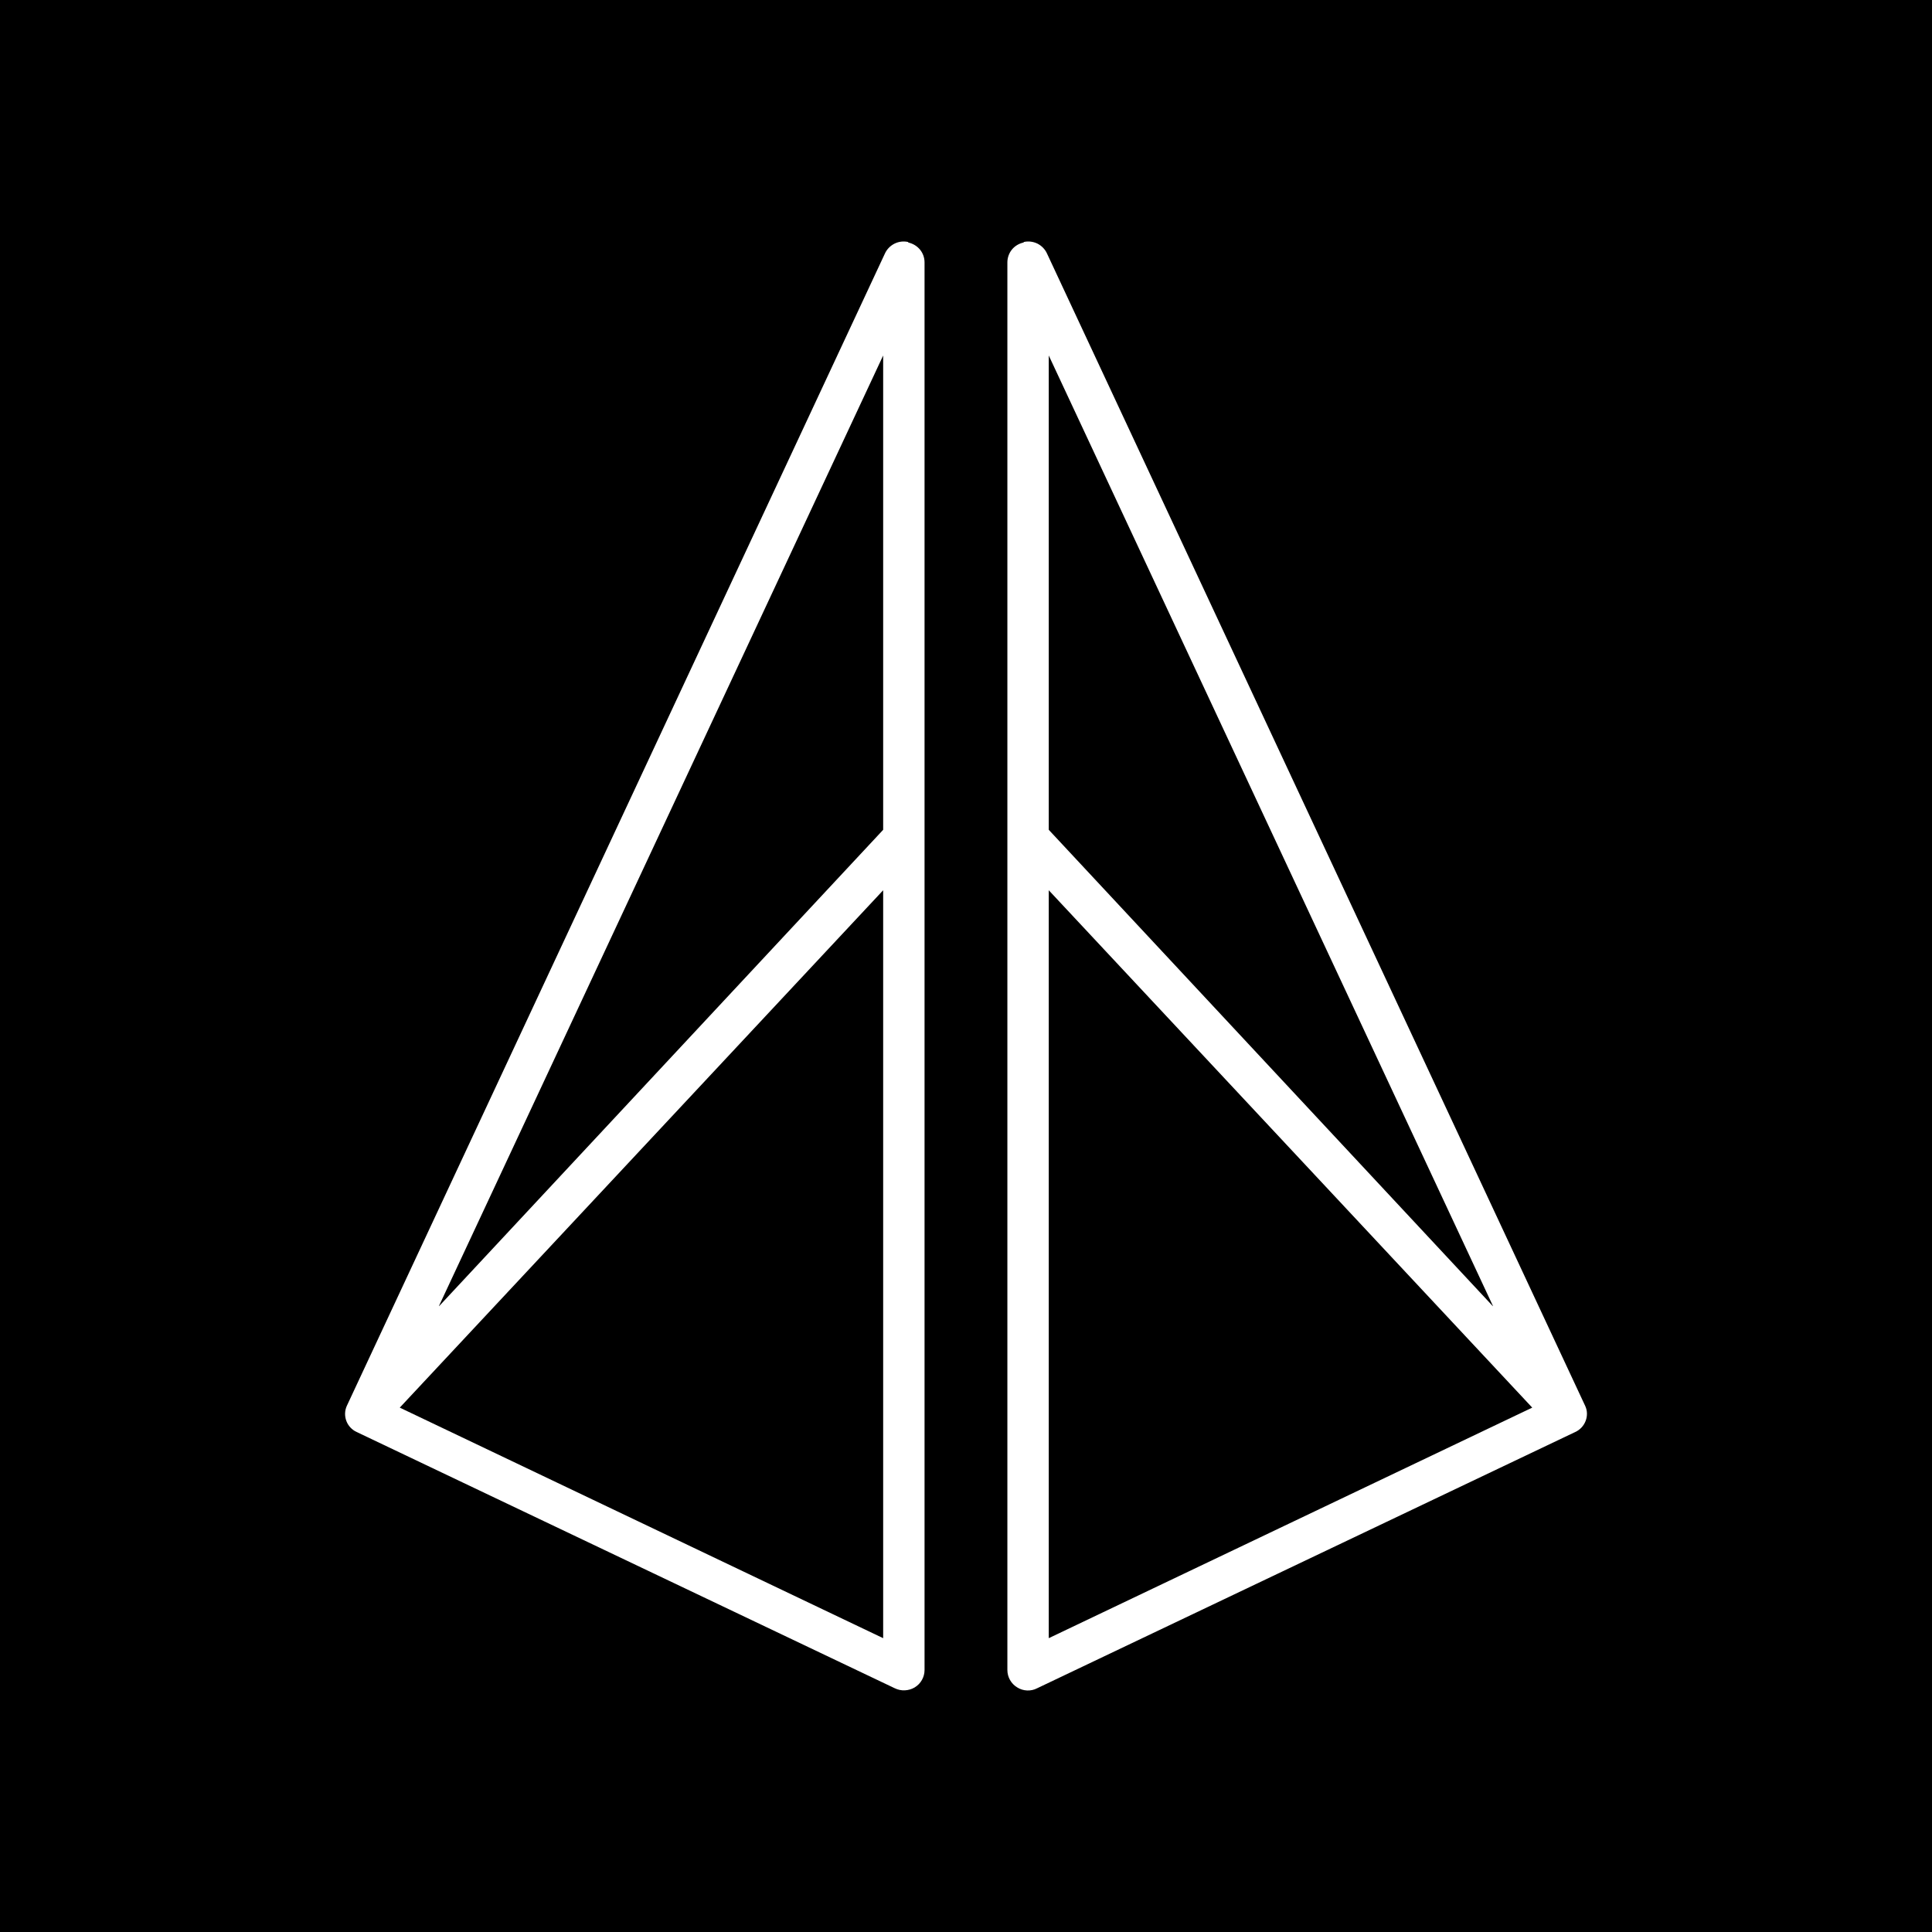 <svg width="24" height="24" viewBox="0 0 24 24" fill="none" xmlns="http://www.w3.org/2000/svg">
<rect x="0" y="0" width="24" height="24" fill="#808080" stroke="none"/>
<g clip-path="url(#clip0_328_34087)">
<path d="M24 0H0V24H24V0Z" fill="black"/>
<path d="M11.28 3.012C11.403 3.038 11.485 3.141 11.485 3.259V20.746C11.485 20.833 11.439 20.916 11.362 20.962C11.325 20.984 11.283 20.996 11.24 20.998C11.197 21 11.154 20.991 11.115 20.972L4.431 17.789C4.372 17.762 4.326 17.713 4.303 17.653C4.28 17.592 4.281 17.525 4.308 17.465L10.992 3.151C11.016 3.097 11.059 3.053 11.113 3.026C11.166 3 11.227 2.993 11.285 3.007L11.28 3.012ZM5.454 16.226L10.971 10.308V4.416L5.454 16.221V16.226ZM10.971 11.059L4.966 17.486L10.971 20.35V11.059ZM12.719 3.012C12.662 3.023 12.61 3.053 12.572 3.098C12.535 3.143 12.514 3.2 12.514 3.259V20.746C12.514 20.833 12.56 20.916 12.637 20.962C12.709 21.008 12.807 21.013 12.884 20.972L19.568 17.789C19.692 17.733 19.748 17.584 19.692 17.465L13.007 3.151C12.983 3.097 12.94 3.053 12.887 3.026C12.833 3 12.772 2.993 12.714 3.007L12.719 3.012ZM18.545 16.226L13.028 10.308V4.416L18.545 16.221V16.226ZM13.028 11.059L19.034 17.486L13.028 20.35V11.059Z" fill="white"/>
</g>
<defs>
<clipPath id="clip0_328_34087">
<rect width="24" height="24" fill="white"/>
</clipPath>
</defs>
</svg>
